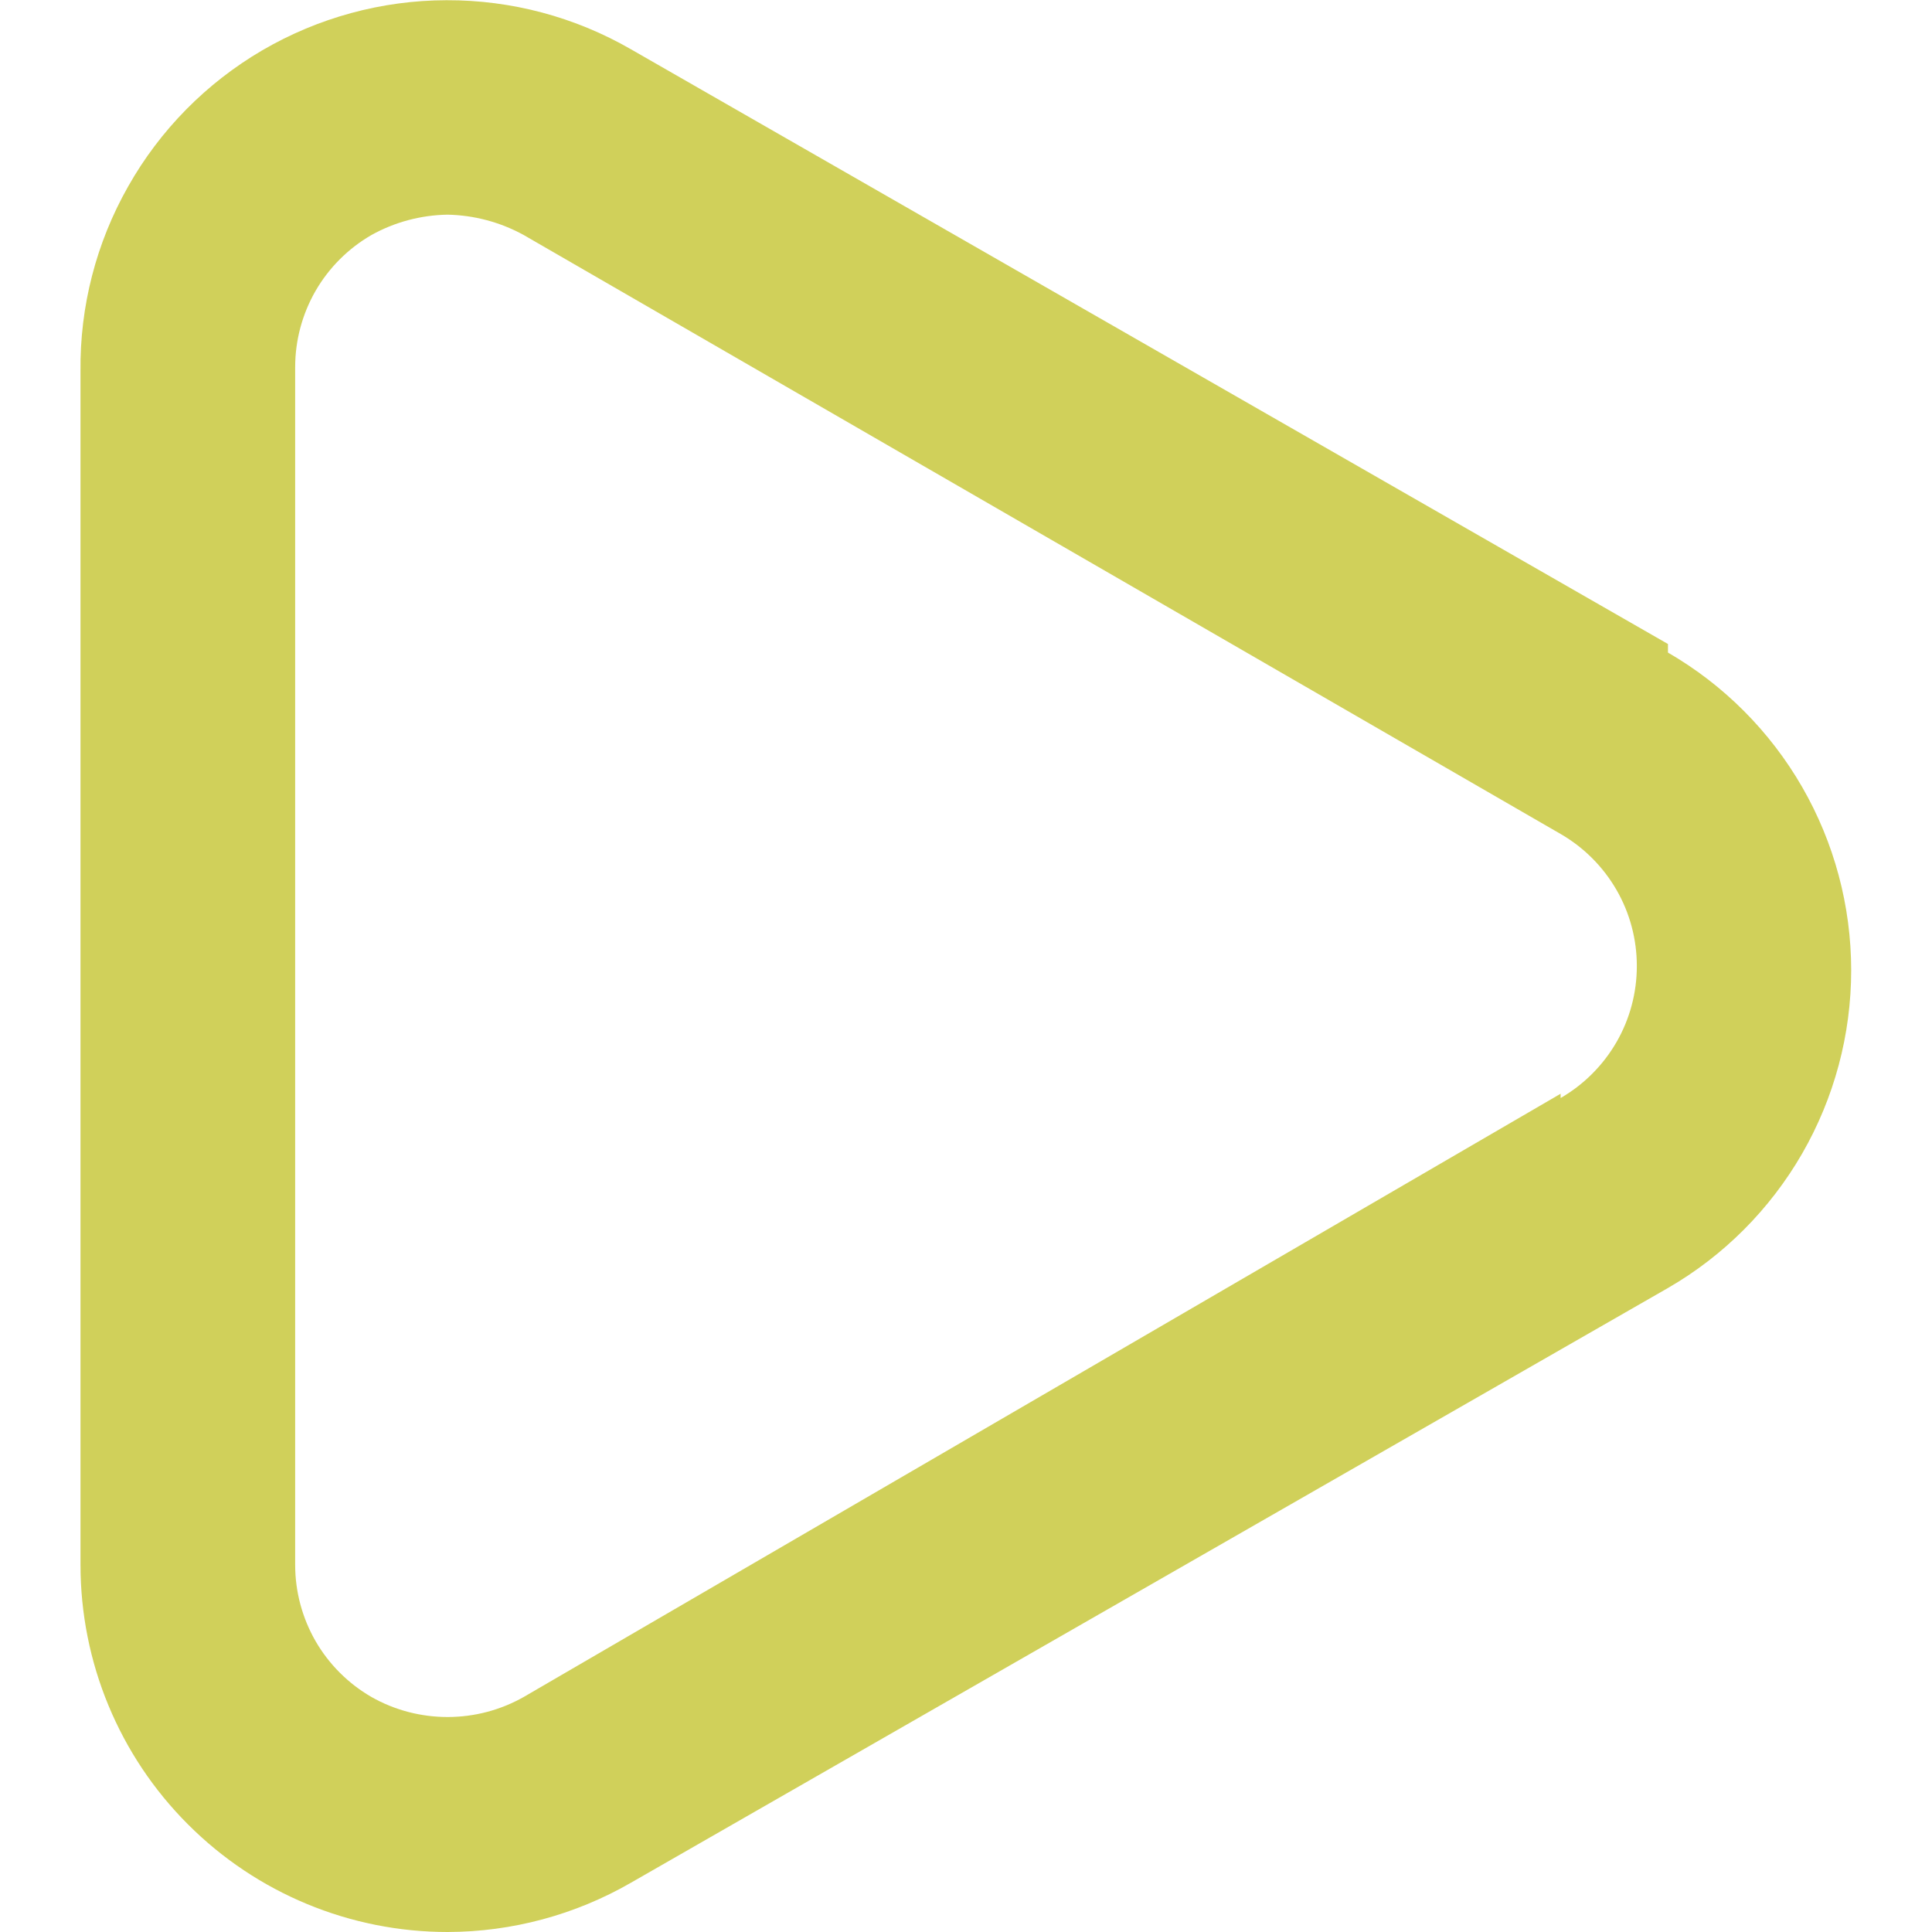 <svg width="18" height="18" viewBox="0 0 18 18" fill="none" xmlns="http://www.w3.org/2000/svg">
<path d="M15.54 6L5.88 0.46C5.357 0.158 4.764 6.39946e-05 4.16 0.002C3.557 0.003 2.964 0.165 2.443 0.469C1.922 0.774 1.491 1.211 1.194 1.737C0.896 2.262 0.743 2.856 0.75 3.46V14.58C0.75 15.487 1.11 16.357 1.752 16.998C2.393 17.64 3.263 18 4.17 18C4.77 17.999 5.36 17.84 5.88 17.54L15.54 12C16.059 11.7 16.49 11.268 16.79 10.748C17.089 10.229 17.247 9.64 17.247 9.04C17.247 8.44 17.089 7.851 16.79 7.332C16.49 6.812 16.059 6.38 15.54 6.08V6ZM14.54 10.19L4.88 15.81C4.663 15.933 4.419 15.997 4.17 15.997C3.921 15.997 3.676 15.933 3.46 15.81C3.244 15.685 3.065 15.506 2.94 15.29C2.816 15.074 2.75 14.829 2.75 14.58V3.42C2.75 3.171 2.816 2.926 2.94 2.71C3.065 2.494 3.244 2.315 3.46 2.19C3.677 2.069 3.921 2.004 4.17 2C4.418 2.005 4.662 2.07 4.88 2.19L14.54 7.77C14.756 7.895 14.935 8.074 15.06 8.29C15.185 8.506 15.25 8.751 15.25 9C15.25 9.249 15.185 9.494 15.06 9.71C14.935 9.926 14.756 10.105 14.54 10.23V10.19Z" fill="#D0D05A"/>
</svg>
